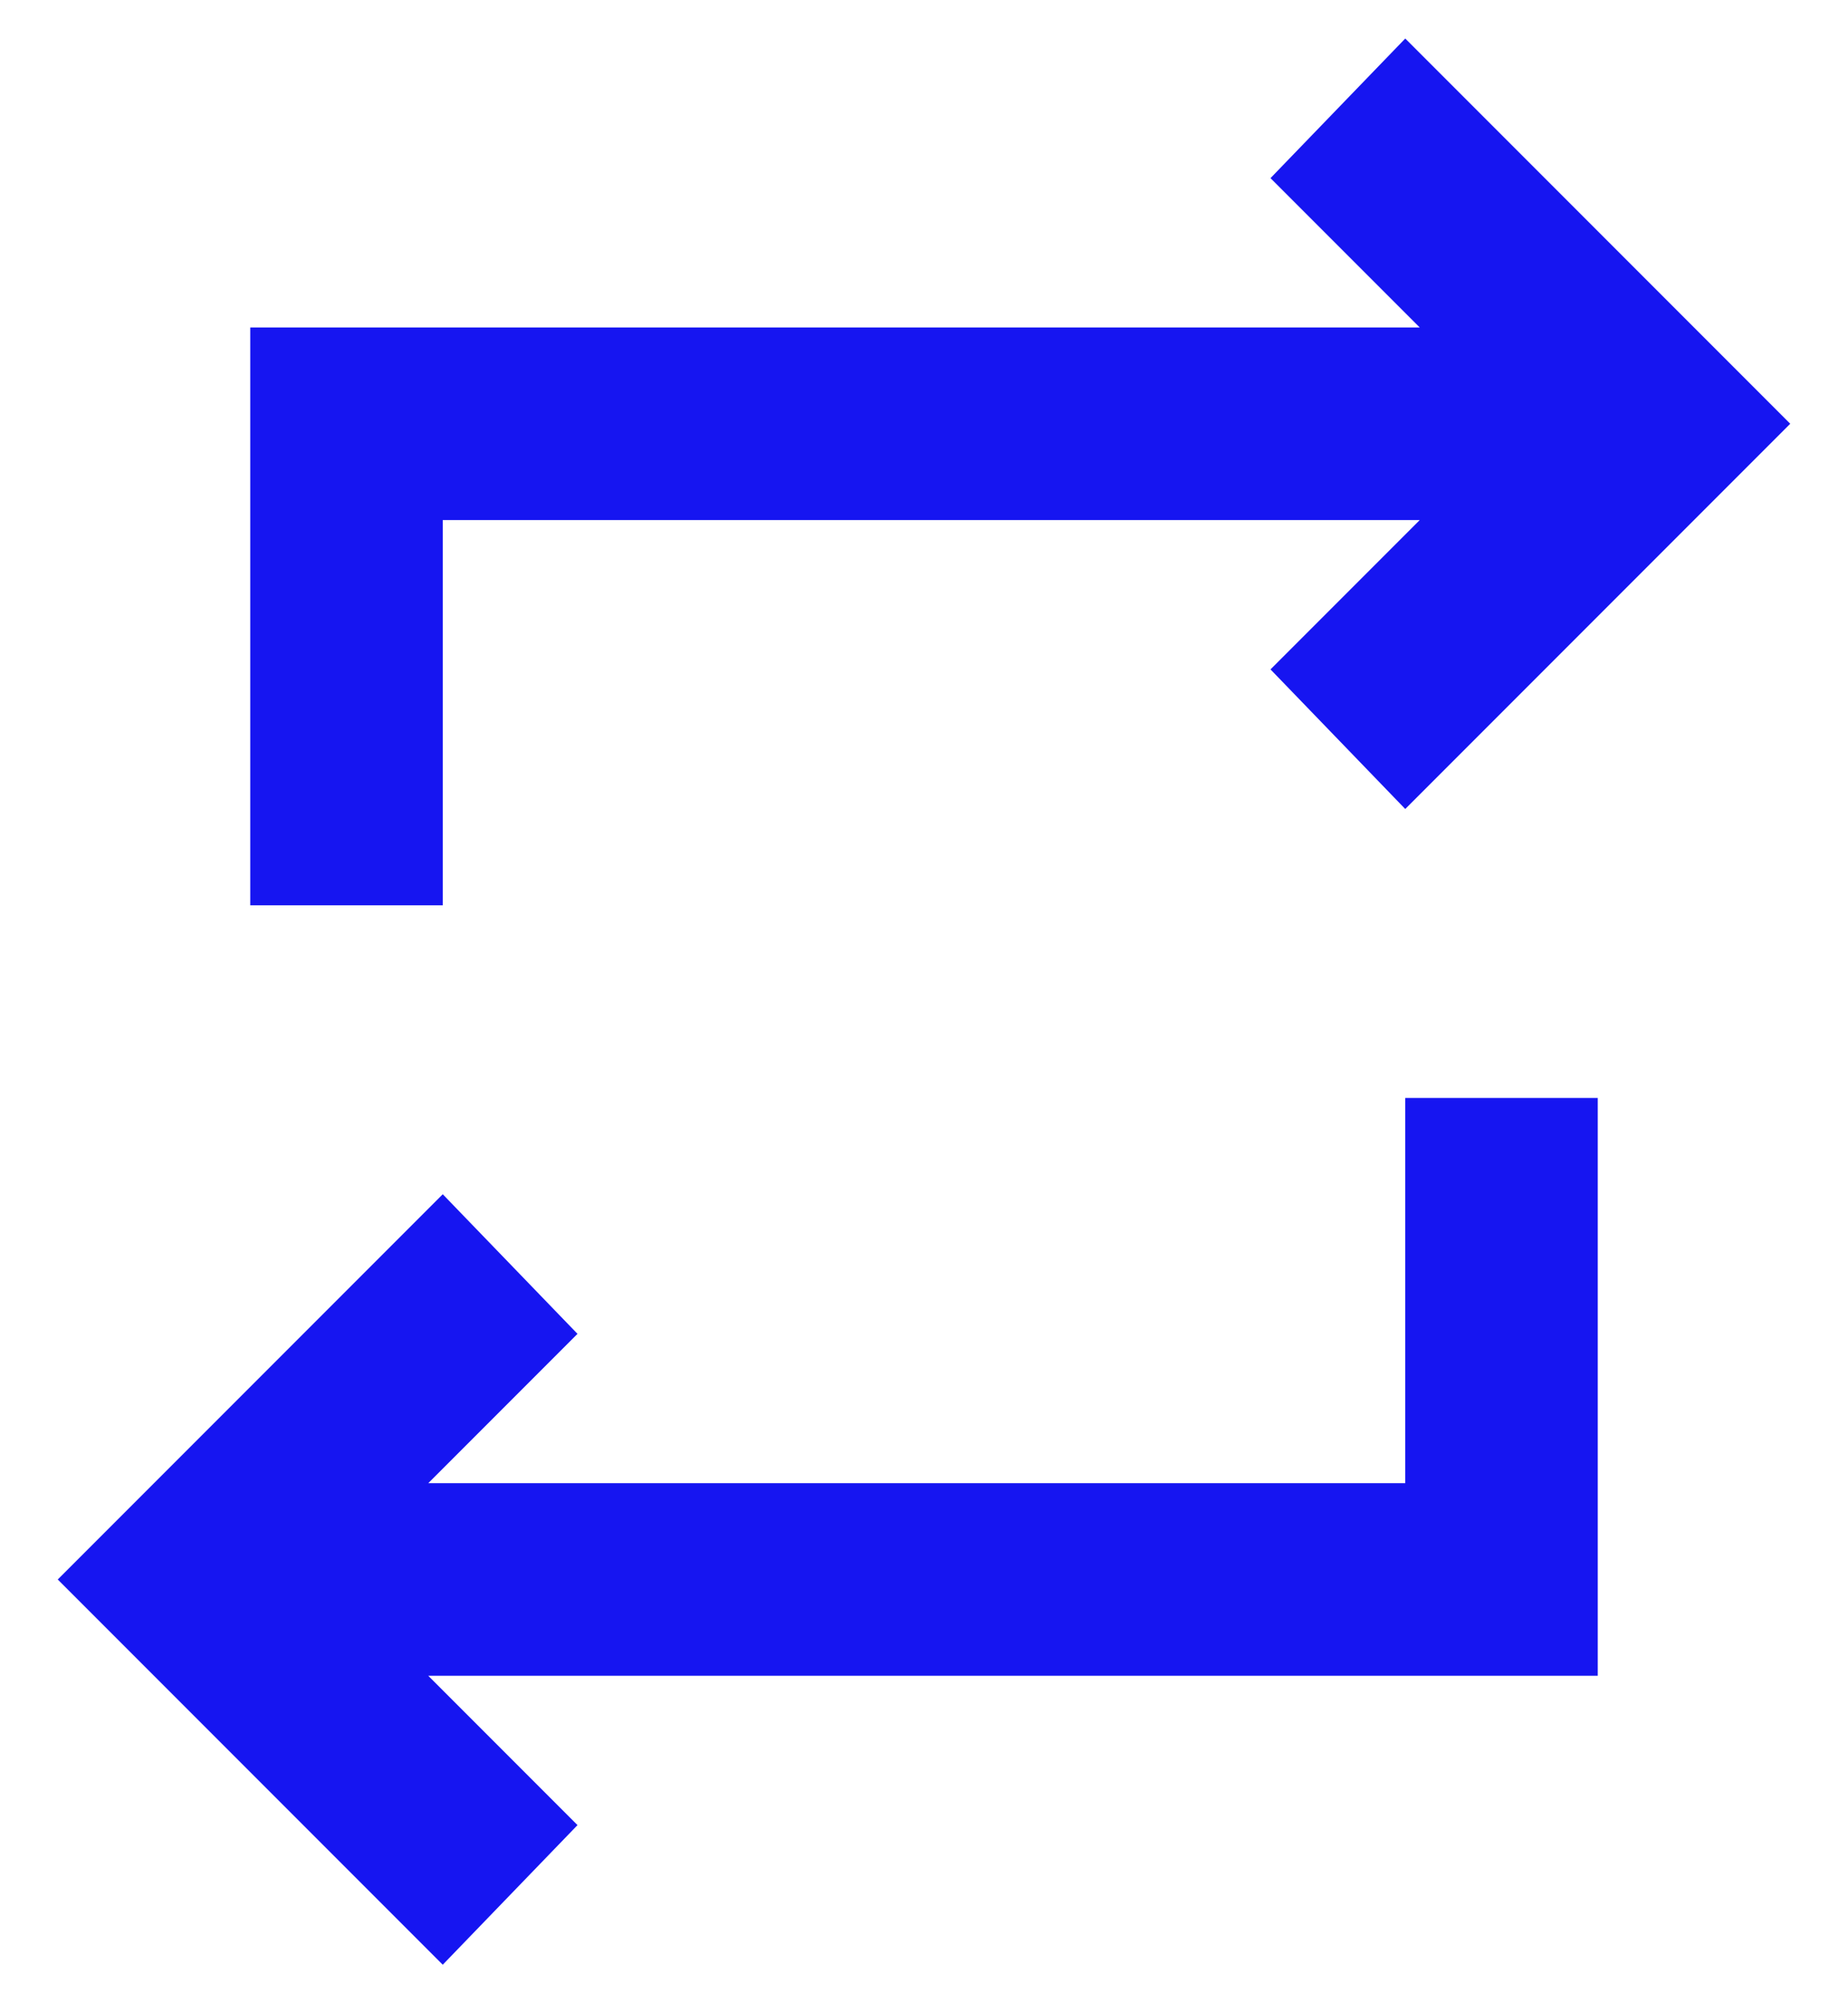 <svg width="24" height="26" viewBox="0 0 24 26" fill="none" xmlns="http://www.w3.org/2000/svg">
<path d="M5.75 25.5L0.75 20.5L5.75 15.5L7.5 17.312L5.562 19.25H18.25V14.25H20.75V21.75H5.562L7.5 23.688L5.75 25.5ZM3.25 11.75V4.25H18.438L16.5 2.312L18.25 0.5L23.25 5.5L18.25 10.5L16.5 8.688L18.438 6.75H5.75V11.75H3.25Z" fill="#1615F1"/>
</svg>
